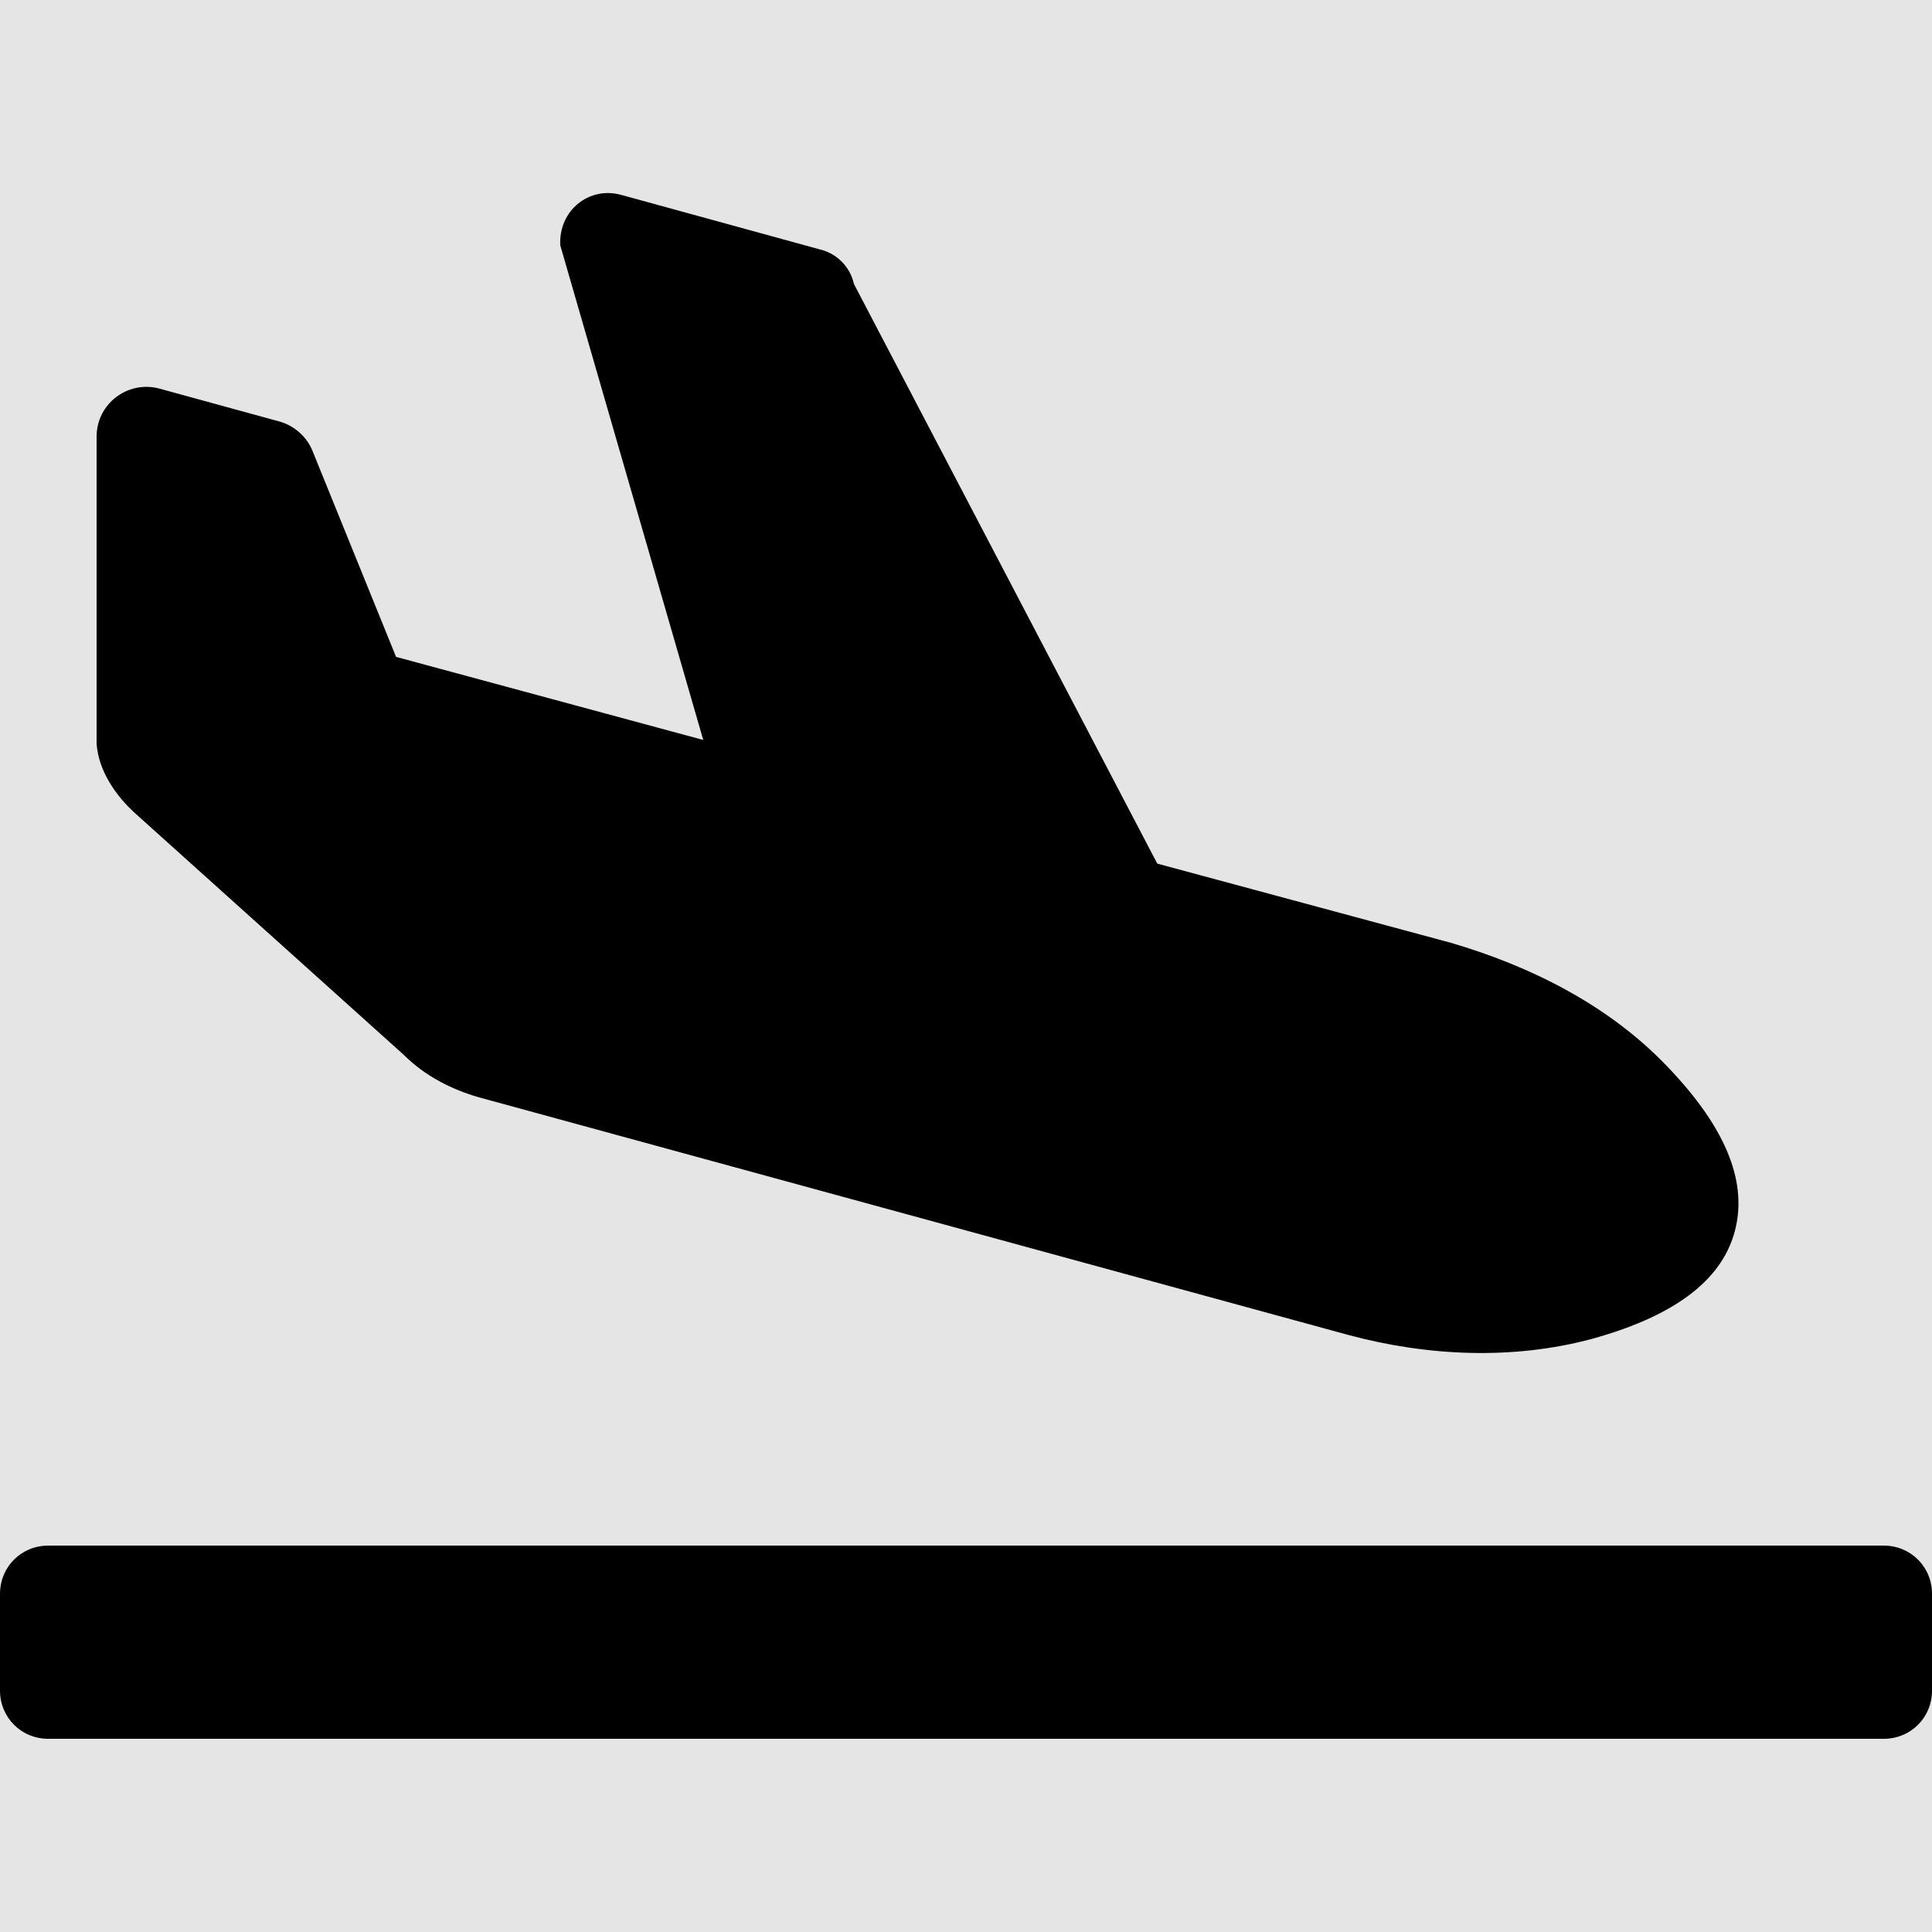 <svg width="1" height="1" viewBox="0 0 1 1" fill="none" xmlns="http://www.w3.org/2000/svg">
<rect width="1" height="1" fill="#E5E5E5"/>
<g id="Frame" clip-path="url(#clip0)">
<path id="runway" d="M0.975 0.8H0.025C0.011 0.8 0 0.811 0 0.825V0.875C0 0.889 0.011 0.9 0.025 0.9H0.975C0.989 0.9 1 0.889 1 0.875V0.825C1 0.811 0.989 0.8 0.975 0.8Z" fill="black"/>
<path id="plane-land" d="M0.07 0.421L0.209 0.546C0.22 0.557 0.234 0.564 0.248 0.568L0.698 0.691C0.739 0.702 0.783 0.704 0.824 0.693C0.871 0.68 0.892 0.66 0.898 0.637C0.904 0.614 0.896 0.586 0.862 0.551C0.832 0.52 0.792 0.5 0.751 0.488L0.599 0.447L0.442 0.147C0.44 0.138 0.433 0.131 0.424 0.129L0.322 0.101C0.305 0.096 0.289 0.109 0.29 0.127L0.364 0.383L0.205 0.34L0.162 0.234C0.159 0.226 0.152 0.22 0.144 0.218L0.082 0.201C0.066 0.197 0.05 0.209 0.05 0.226L0.05 0.385C0.051 0.399 0.06 0.412 0.07 0.421Z" fill="black"/>
</g>
<defs>
<clipPath id="clip0">
<rect width="1" height="1" fill="white"/>
</clipPath>
</defs>
</svg>
